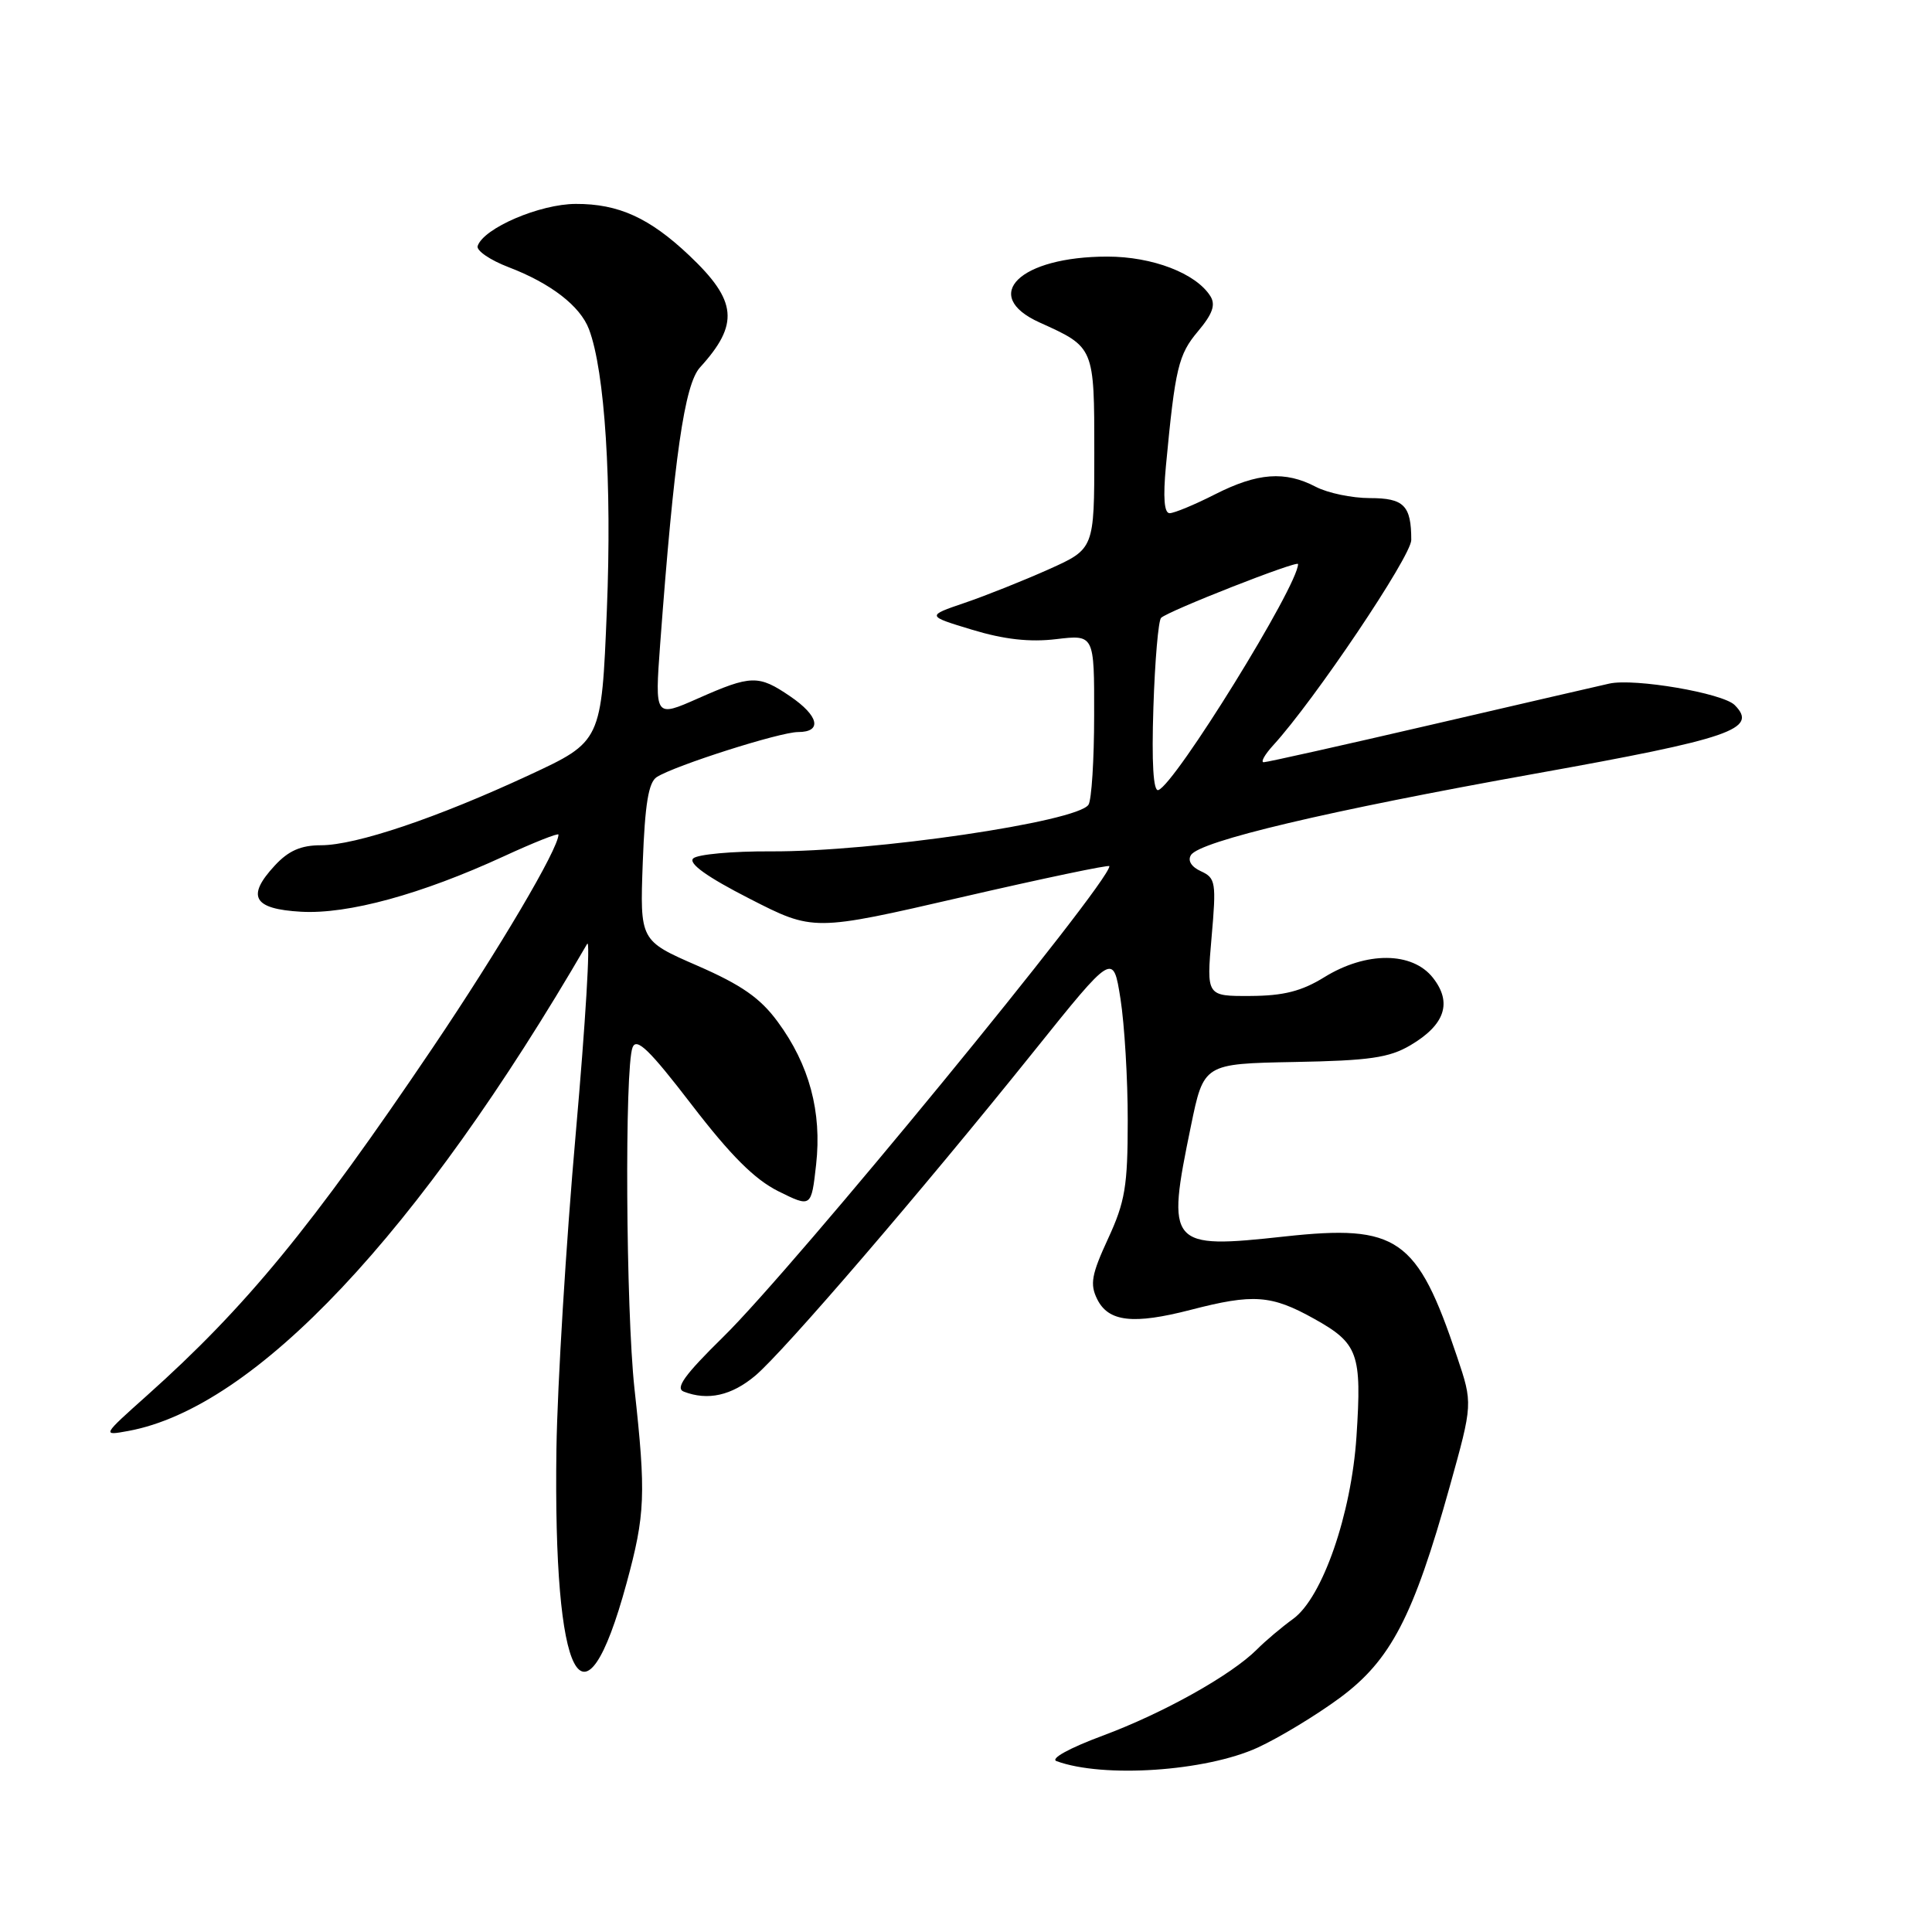 <?xml version="1.0" encoding="UTF-8" standalone="no"?>
<!DOCTYPE svg PUBLIC "-//W3C//DTD SVG 1.1//EN" "http://www.w3.org/Graphics/SVG/1.1/DTD/svg11.dtd" >
<svg xmlns="http://www.w3.org/2000/svg" xmlns:xlink="http://www.w3.org/1999/xlink" version="1.1" viewBox="0 0 256 256">
 <g >
 <path fill="currentColor"
d=" M 166.64 231.57 C 169.49 230.26 174.40 227.29 177.53 224.98 C 184.28 219.99 187.28 214.24 192.09 197.00 C 195.16 185.99 195.16 185.99 193.06 179.75 C 187.78 164.01 185.20 162.21 170.23 163.84 C 154.86 165.52 154.52 165.12 157.80 149.22 C 159.50 140.95 159.50 140.95 171.50 140.72 C 181.44 140.54 184.08 140.16 186.89 138.50 C 191.48 135.79 192.46 132.85 189.87 129.56 C 187.14 126.09 181.05 126.05 175.50 129.47 C 172.48 131.34 170.08 131.95 165.68 131.97 C 159.86 132.00 159.86 132.00 160.54 124.20 C 161.18 116.93 161.08 116.34 159.14 115.45 C 157.86 114.87 157.34 114.03 157.81 113.30 C 158.96 111.45 175.94 107.44 203.44 102.51 C 229.38 97.86 233.03 96.61 229.85 93.42 C 228.27 91.84 216.58 89.84 213.24 90.58 C 212.28 90.79 201.77 93.22 189.88 95.98 C 177.99 98.74 167.89 101.00 167.45 101.00 C 167.01 101.00 167.58 99.99 168.71 98.75 C 174.15 92.81 187.00 73.70 187.00 71.55 C 187.00 66.98 186.03 66.00 181.51 66.00 C 179.15 66.00 175.94 65.33 174.36 64.51 C 170.27 62.37 166.64 62.64 161.00 65.50 C 158.29 66.88 155.58 68.00 154.98 68.00 C 154.26 68.00 154.10 65.93 154.49 61.75 C 155.72 48.73 156.14 46.99 158.74 43.90 C 160.68 41.59 161.10 40.39 160.38 39.24 C 158.47 36.21 152.71 34.00 146.73 34.00 C 135.13 34.00 129.83 39.15 137.75 42.73 C 145.03 46.02 145.00 45.94 145.00 60.02 C 145.00 72.73 145.00 72.73 138.96 75.44 C 135.63 76.93 130.62 78.93 127.83 79.88 C 122.75 81.61 122.75 81.61 128.83 83.45 C 133.06 84.73 136.45 85.11 139.95 84.69 C 145.00 84.09 145.00 84.09 144.98 94.80 C 144.98 100.68 144.64 106.01 144.23 106.63 C 142.76 108.90 115.68 112.88 102.17 112.81 C 97.04 112.78 92.39 113.21 91.85 113.75 C 91.19 114.41 93.70 116.21 99.32 119.08 C 107.78 123.41 107.78 123.41 127.39 118.89 C 138.18 116.40 147.00 114.55 147.00 114.77 C 147.00 117.01 105.21 167.96 95.83 177.15 C 90.70 182.19 89.43 183.95 90.61 184.40 C 93.79 185.63 96.94 184.92 100.07 182.29 C 103.86 179.10 122.14 157.82 137.00 139.30 C 147.50 126.21 147.50 126.21 148.47 132.35 C 149.00 135.73 149.44 143.00 149.43 148.50 C 149.43 157.17 149.08 159.25 146.82 164.14 C 144.63 168.88 144.40 170.16 145.38 172.14 C 146.87 175.16 150.16 175.53 157.78 173.56 C 166.07 171.41 168.46 171.58 174.14 174.75 C 179.98 178.01 180.46 179.34 179.74 190.35 C 179.06 200.65 175.23 211.68 171.36 214.50 C 169.84 215.60 167.68 217.42 166.55 218.56 C 163.14 221.97 154.15 227.00 146.10 229.99 C 141.67 231.64 139.13 233.04 140.00 233.36 C 146.18 235.63 159.75 234.72 166.64 231.57 Z  M 83.02 209.79 C 85.50 200.68 85.61 198.01 84.07 184.00 C 82.93 173.51 82.75 141.49 83.82 138.78 C 84.35 137.44 86.07 139.11 91.65 146.38 C 96.82 153.11 99.99 156.28 103.14 157.85 C 107.50 160.01 107.50 160.01 108.14 154.31 C 108.92 147.34 107.24 141.07 103.05 135.39 C 100.74 132.24 98.25 130.51 92.41 127.96 C 84.79 124.64 84.79 124.64 85.17 114.27 C 85.46 106.54 85.93 103.66 87.03 102.96 C 89.47 101.42 103.35 97.00 105.75 97.00 C 108.99 97.00 108.51 94.85 104.68 92.25 C 100.51 89.41 99.53 89.43 92.50 92.54 C 86.76 95.08 86.76 95.08 87.48 85.29 C 89.32 60.57 90.70 50.95 92.75 48.69 C 97.98 42.95 97.69 39.87 91.34 33.86 C 86.07 28.87 81.96 27.00 76.30 27.02 C 71.52 27.03 64.07 30.23 63.29 32.60 C 63.10 33.21 64.95 34.47 67.41 35.41 C 72.98 37.54 76.88 40.55 78.04 43.62 C 80.15 49.16 81.10 64.05 80.41 80.88 C 79.70 98.25 79.70 98.25 70.10 102.71 C 57.90 108.38 47.16 112.00 42.53 112.00 C 39.88 112.00 38.23 112.72 36.41 114.69 C 32.61 118.79 33.56 120.45 39.89 120.81 C 46.11 121.16 55.80 118.51 66.75 113.47 C 70.74 111.63 74.00 110.34 74.00 110.59 C 74.00 112.47 66.14 125.78 57.30 138.88 C 41.31 162.57 32.58 173.20 19.50 184.89 C 13.50 190.25 13.50 190.25 17.00 189.61 C 33.80 186.52 55.47 163.52 77.80 125.07 C 78.26 124.28 77.58 135.53 76.30 150.07 C 75.01 164.60 73.86 183.47 73.73 192.00 C 73.29 222.97 77.32 230.70 83.02 209.79 Z  M 152.83 93.76 C 153.03 87.56 153.49 82.21 153.85 81.87 C 154.79 80.95 172.00 74.20 172.00 74.74 C 172.00 77.60 155.68 103.99 153.48 104.69 C 152.82 104.90 152.59 101.08 152.83 93.76 Z "/>
</g>
</svg>